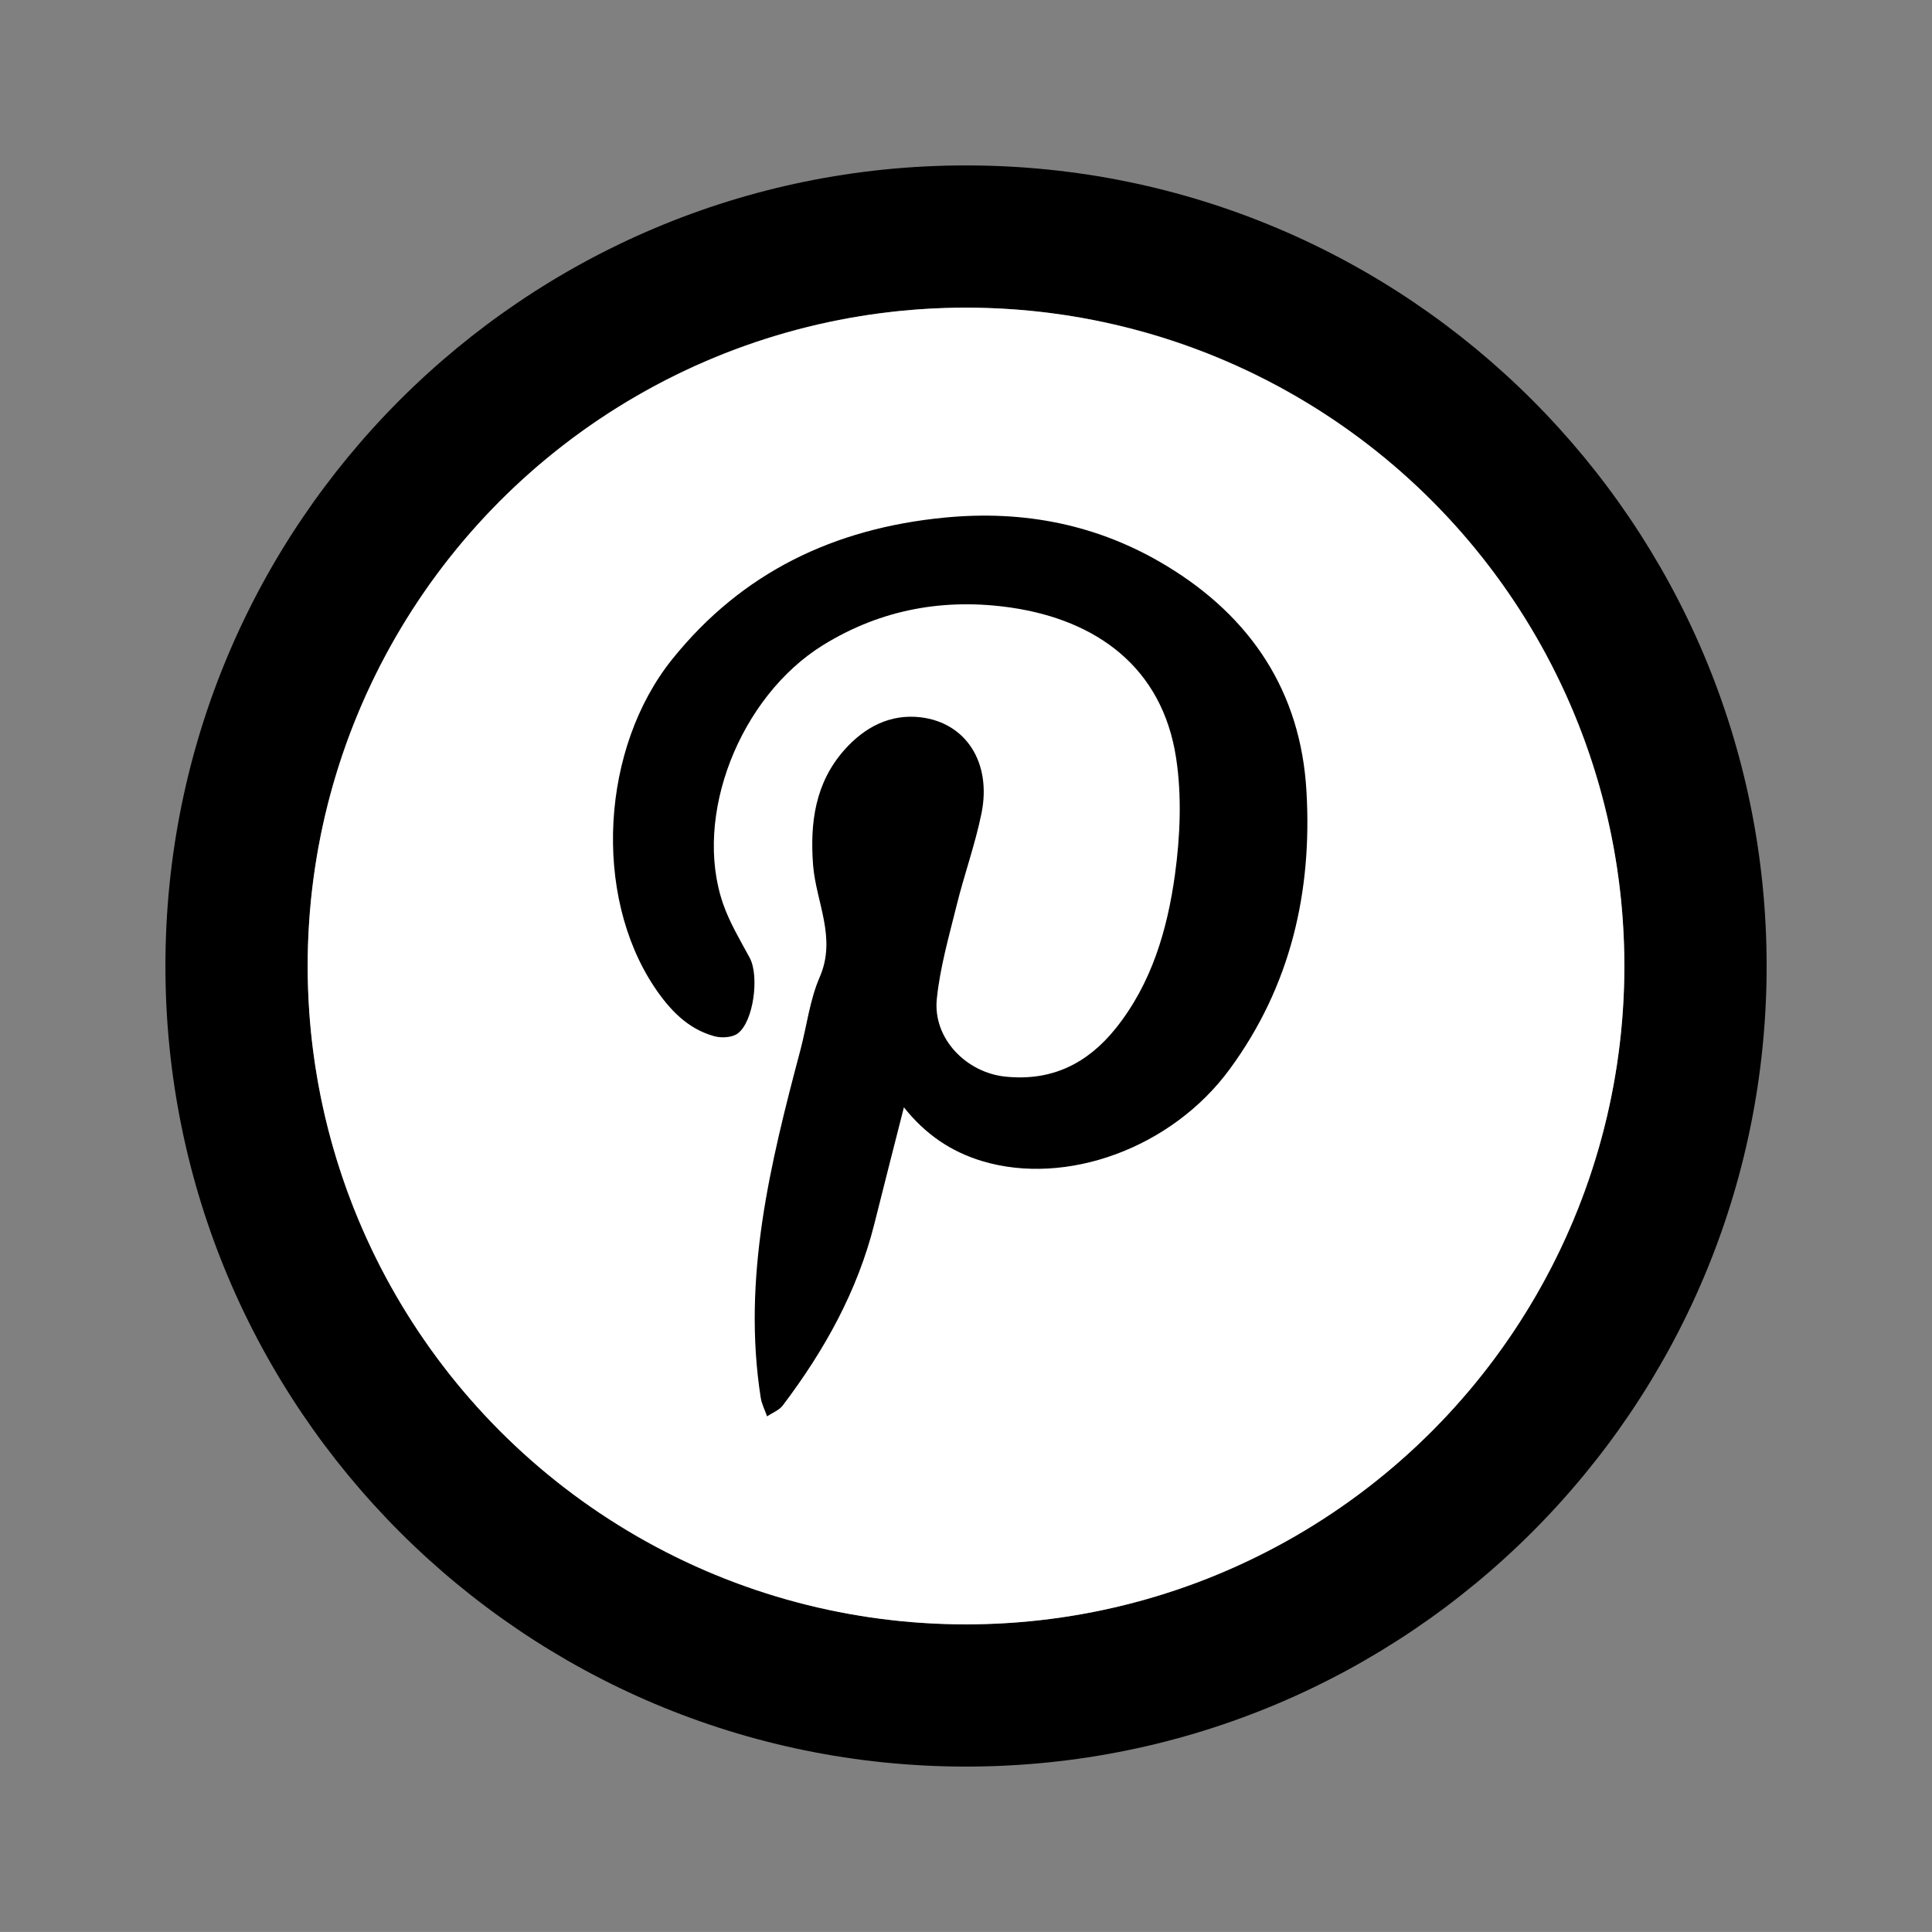 <?xml version="1.0" encoding="iso-8859-1"?>
<!-- Generator: Adobe Illustrator 16.0.0, SVG Export Plug-In . SVG Version: 6.00 Build 0)  -->
<!DOCTYPE svg PUBLIC "-//W3C//DTD SVG 1.1//EN" "http://www.w3.org/Graphics/SVG/1.1/DTD/svg11.dtd">
<svg version="1.1" id="Layer_1" xmlns="http://www.w3.org/2000/svg" xmlns:xlink="http://www.w3.org/1999/xlink" x="0px" y="0px"
	 width="40.119px" height="40.118px" viewBox="0 0 40.119 40.118" style="enable-background:new 0 0 40.119 40.118;"
	 xml:space="preserve">
<rect x="0" y="0" width="40.119" height="40.118" fill="#808080" stroke="none"/>
<path d="M20.06,3.435c-9.182,0-16.625,7.443-16.625,16.625c0,9.181,7.443,16.624,16.625,16.624S36.685,29.24,36.685,20.06
	C36.685,10.878,29.241,3.435,20.06,3.435z M20.06,33.73c-7.551,0-13.671-6.121-13.671-13.671c0-7.55,6.12-13.671,13.671-13.671
	S33.73,12.509,33.73,20.06C33.73,27.609,27.61,33.73,20.06,33.73z"/>
<circle style="fill:#FFFFFF;" cx="20.06" cy="20.06" r="13.671"/>
<path style="fill-rule:evenodd;clip-rule:evenodd;" d="M18.77,22.994c-0.211,0.832-0.415,1.625-0.613,2.418
	c-0.351,1.4-1.039,2.631-1.9,3.77c-0.076,0.102-0.217,0.154-0.328,0.23c-0.045-0.129-0.111-0.254-0.132-0.387
	c-0.388-2.484,0.197-4.859,0.826-7.229c0.132-0.502,0.194-1.035,0.398-1.504c0.357-0.819-0.076-1.555-0.137-2.329
	c-0.066-0.878,0.042-1.71,0.656-2.397c0.418-0.469,0.947-0.745,1.577-0.671c0.947,0.113,1.477,0.946,1.264,1.996
	c-0.132,0.647-0.36,1.275-0.518,1.917c-0.159,0.642-0.344,1.286-0.41,1.939c-0.082,0.816,0.61,1.531,1.436,1.611
	c0.951,0.094,1.689-0.27,2.277-1c0.751-0.937,1.074-2.051,1.233-3.198c0.108-0.794,0.144-1.629,0.024-2.417
	c-0.287-1.892-1.66-2.864-3.416-3.124c-1.379-0.203-2.701,0.026-3.916,0.777c-1.726,1.068-2.708,3.549-2.075,5.374
	c0.136,0.391,0.355,0.755,0.554,1.123c0.2,0.379,0.079,1.327-0.253,1.569c-0.115,0.084-0.332,0.096-0.479,0.057
	c-0.562-0.152-0.941-0.561-1.251-1.025c-1.28-1.923-1.106-4.968,0.374-6.807c1.452-1.806,3.362-2.715,5.646-2.938
	c1.66-0.163,3.21,0.146,4.625,1.006c1.744,1.058,2.778,2.606,2.897,4.67c0.123,2.097-0.331,4.06-1.596,5.78
	c-1.2,1.635-3.391,2.434-5.144,1.904C19.749,23.914,19.219,23.559,18.77,22.994z"/>
</svg>
